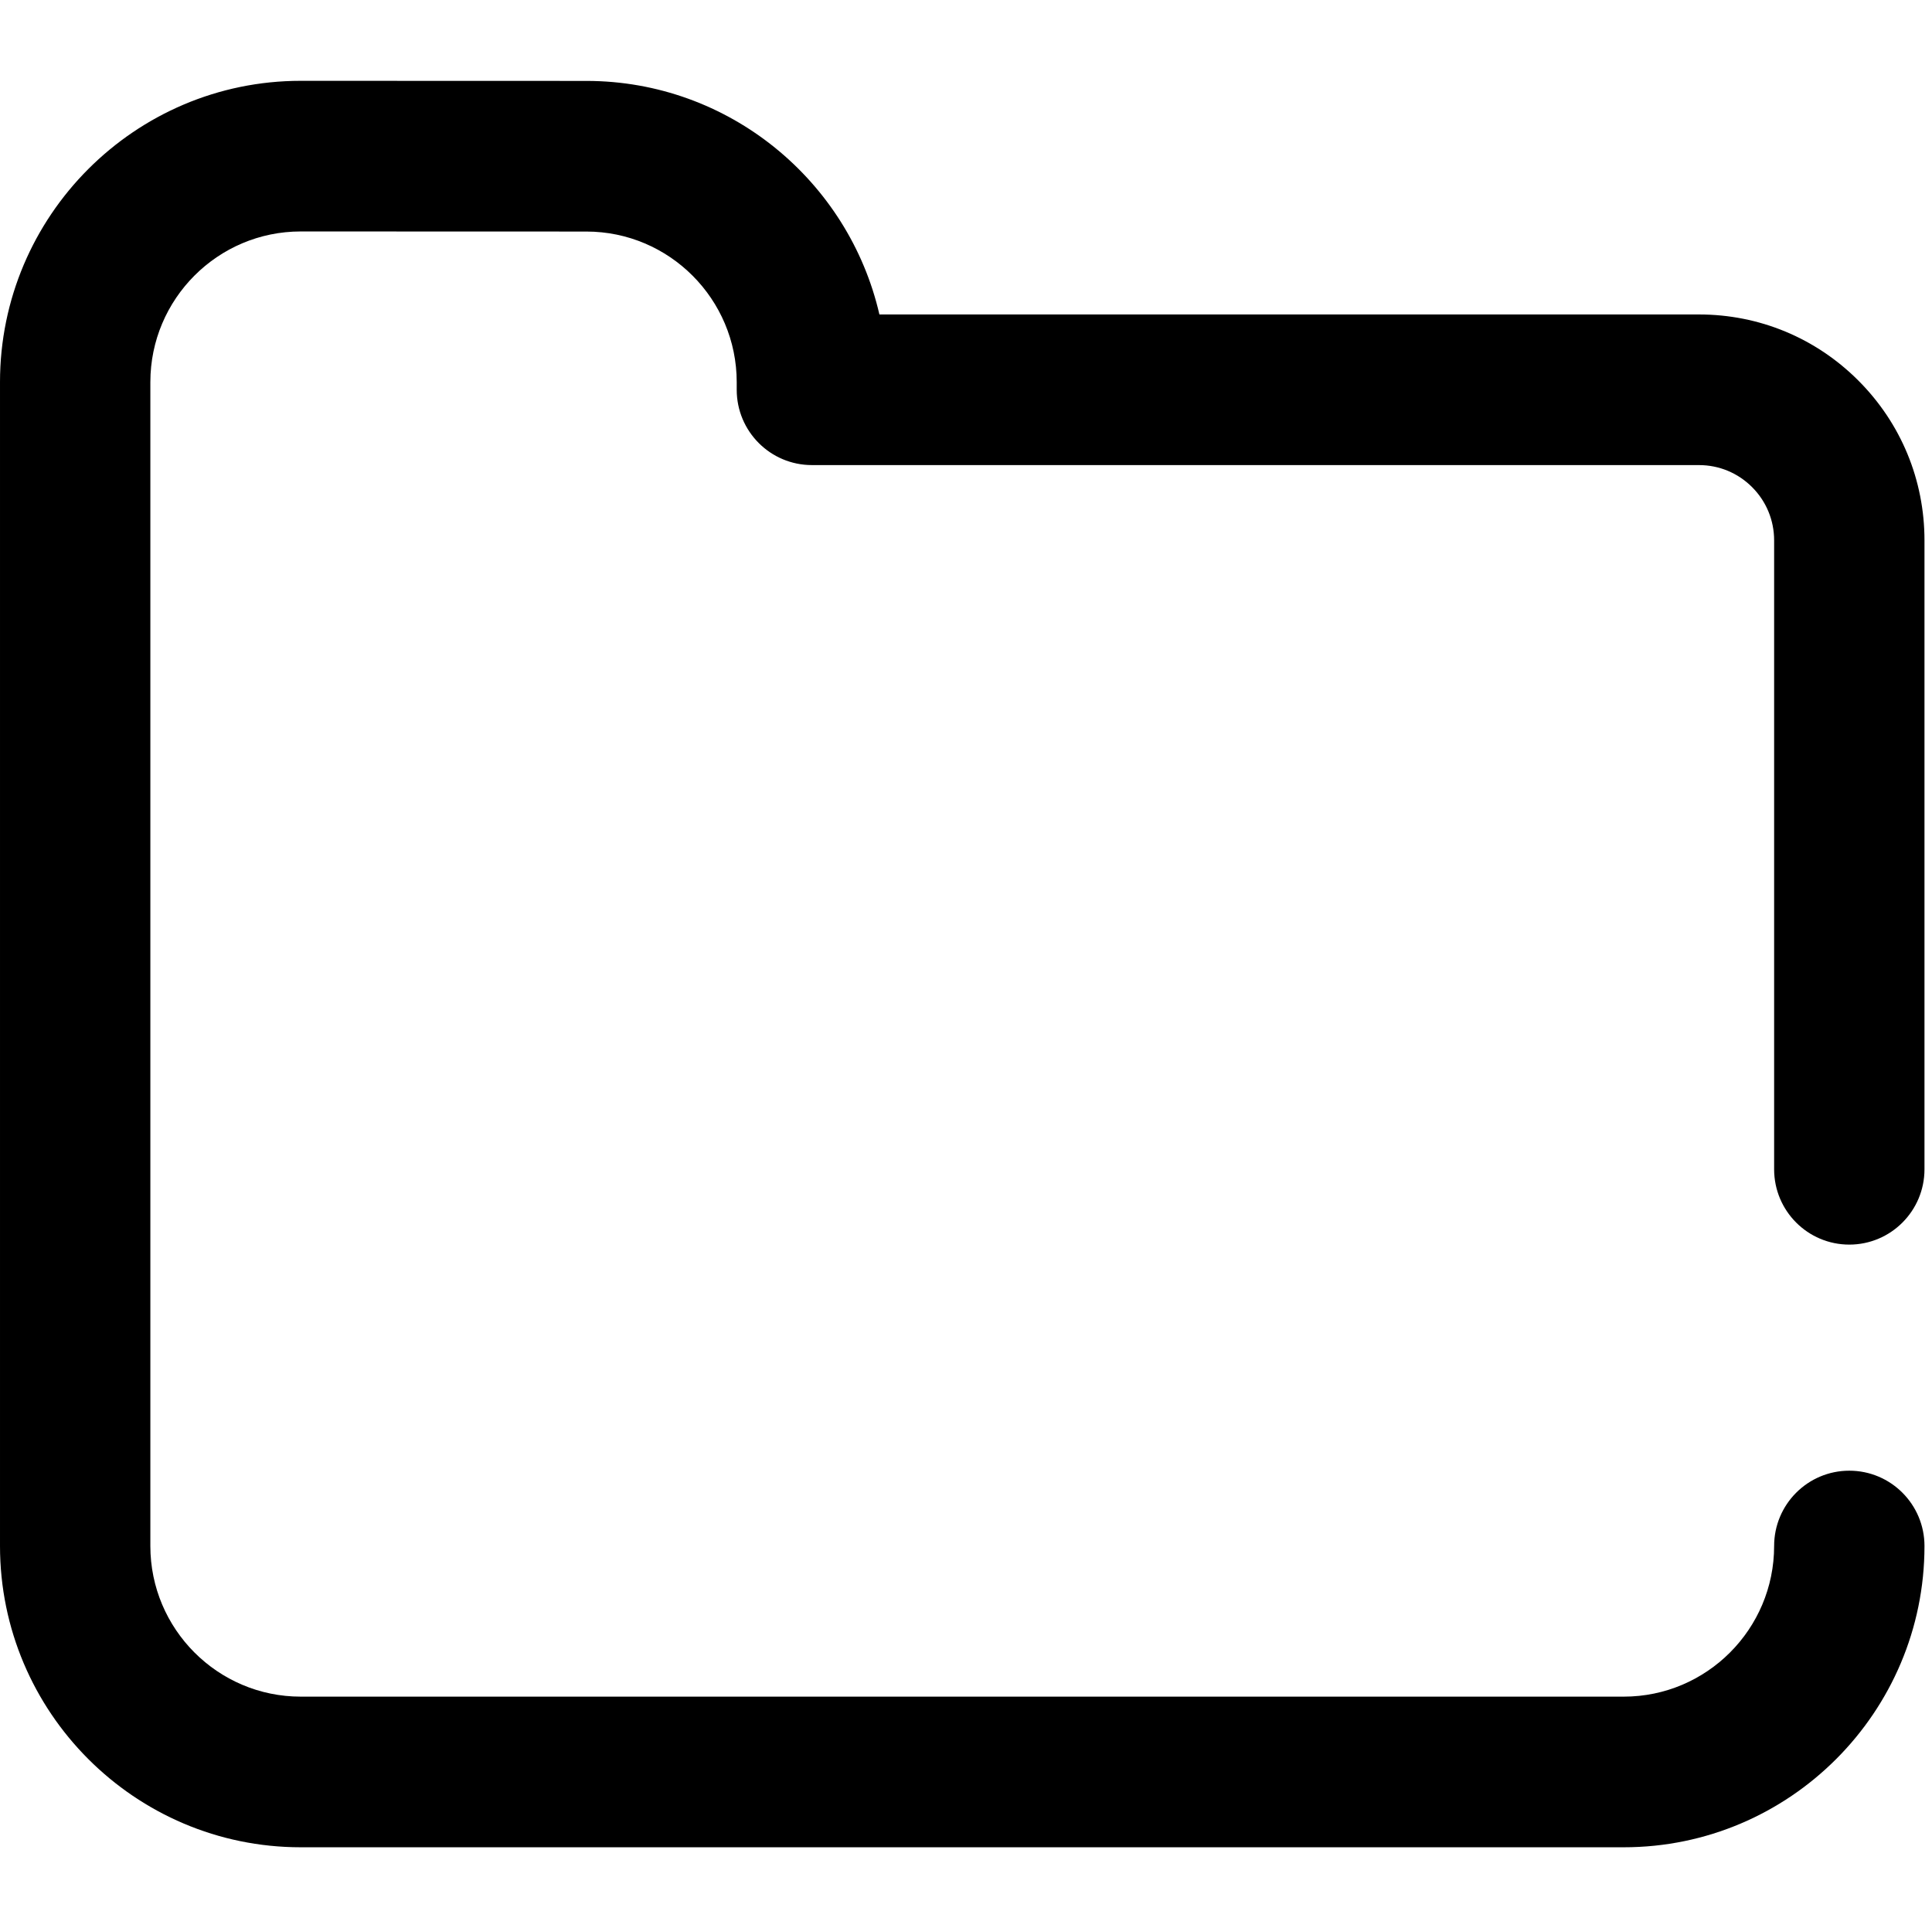 <svg xmlns="http://www.w3.org/2000/svg" width="513" height="512" viewBox="0 0 513 512">
  <path d="M491.042,309.5 C502.066,309.5 511.003,300.546 511.003,289.5 L511.003,122.5 C511.003,106.473 504.774,91.405 493.463,80.073 C482.153,68.743 467.119,62.504 451.13,62.504 L451.119,62.504 L233.506,62.5 C225.339,27.028 193.56,0.495 155.717,0.487 L79.845,0.463 C35.819,0.463 0.001,36.351 0.001,80.463 L0.001,389.537 C0.001,433.649 35.819,469.537 79.845,469.537 L431.159,469.537 C475.185,469.537 511.003,433.649 511.003,389.537 C511.003,378.491 502.066,369.537 491.042,369.537 C480.017,369.537 471.081,378.491 471.081,389.537 C471.081,411.593 453.172,429.537 431.159,429.537 L79.845,429.537 C57.832,429.537 39.923,411.593 39.923,389.538 L39.923,80.463 C39.923,80.414 39.923,80.42 39.924,80.437 C39.938,58.393 57.841,40.463 79.838,40.463 L155.706,40.487 C177.714,40.492 195.619,58.435 195.619,80.487 L195.619,82.5 C195.619,93.546 204.555,102.5 215.58,102.5 L451.123,102.504 C456.453,102.503 461.465,104.582 465.235,108.359 C469.005,112.135 471.081,117.158 471.081,122.5 L471.081,289.5 C471.081,300.546 480.017,309.5 491.042,309.5 Z" transform="translate(0 21)"/>
</svg>
